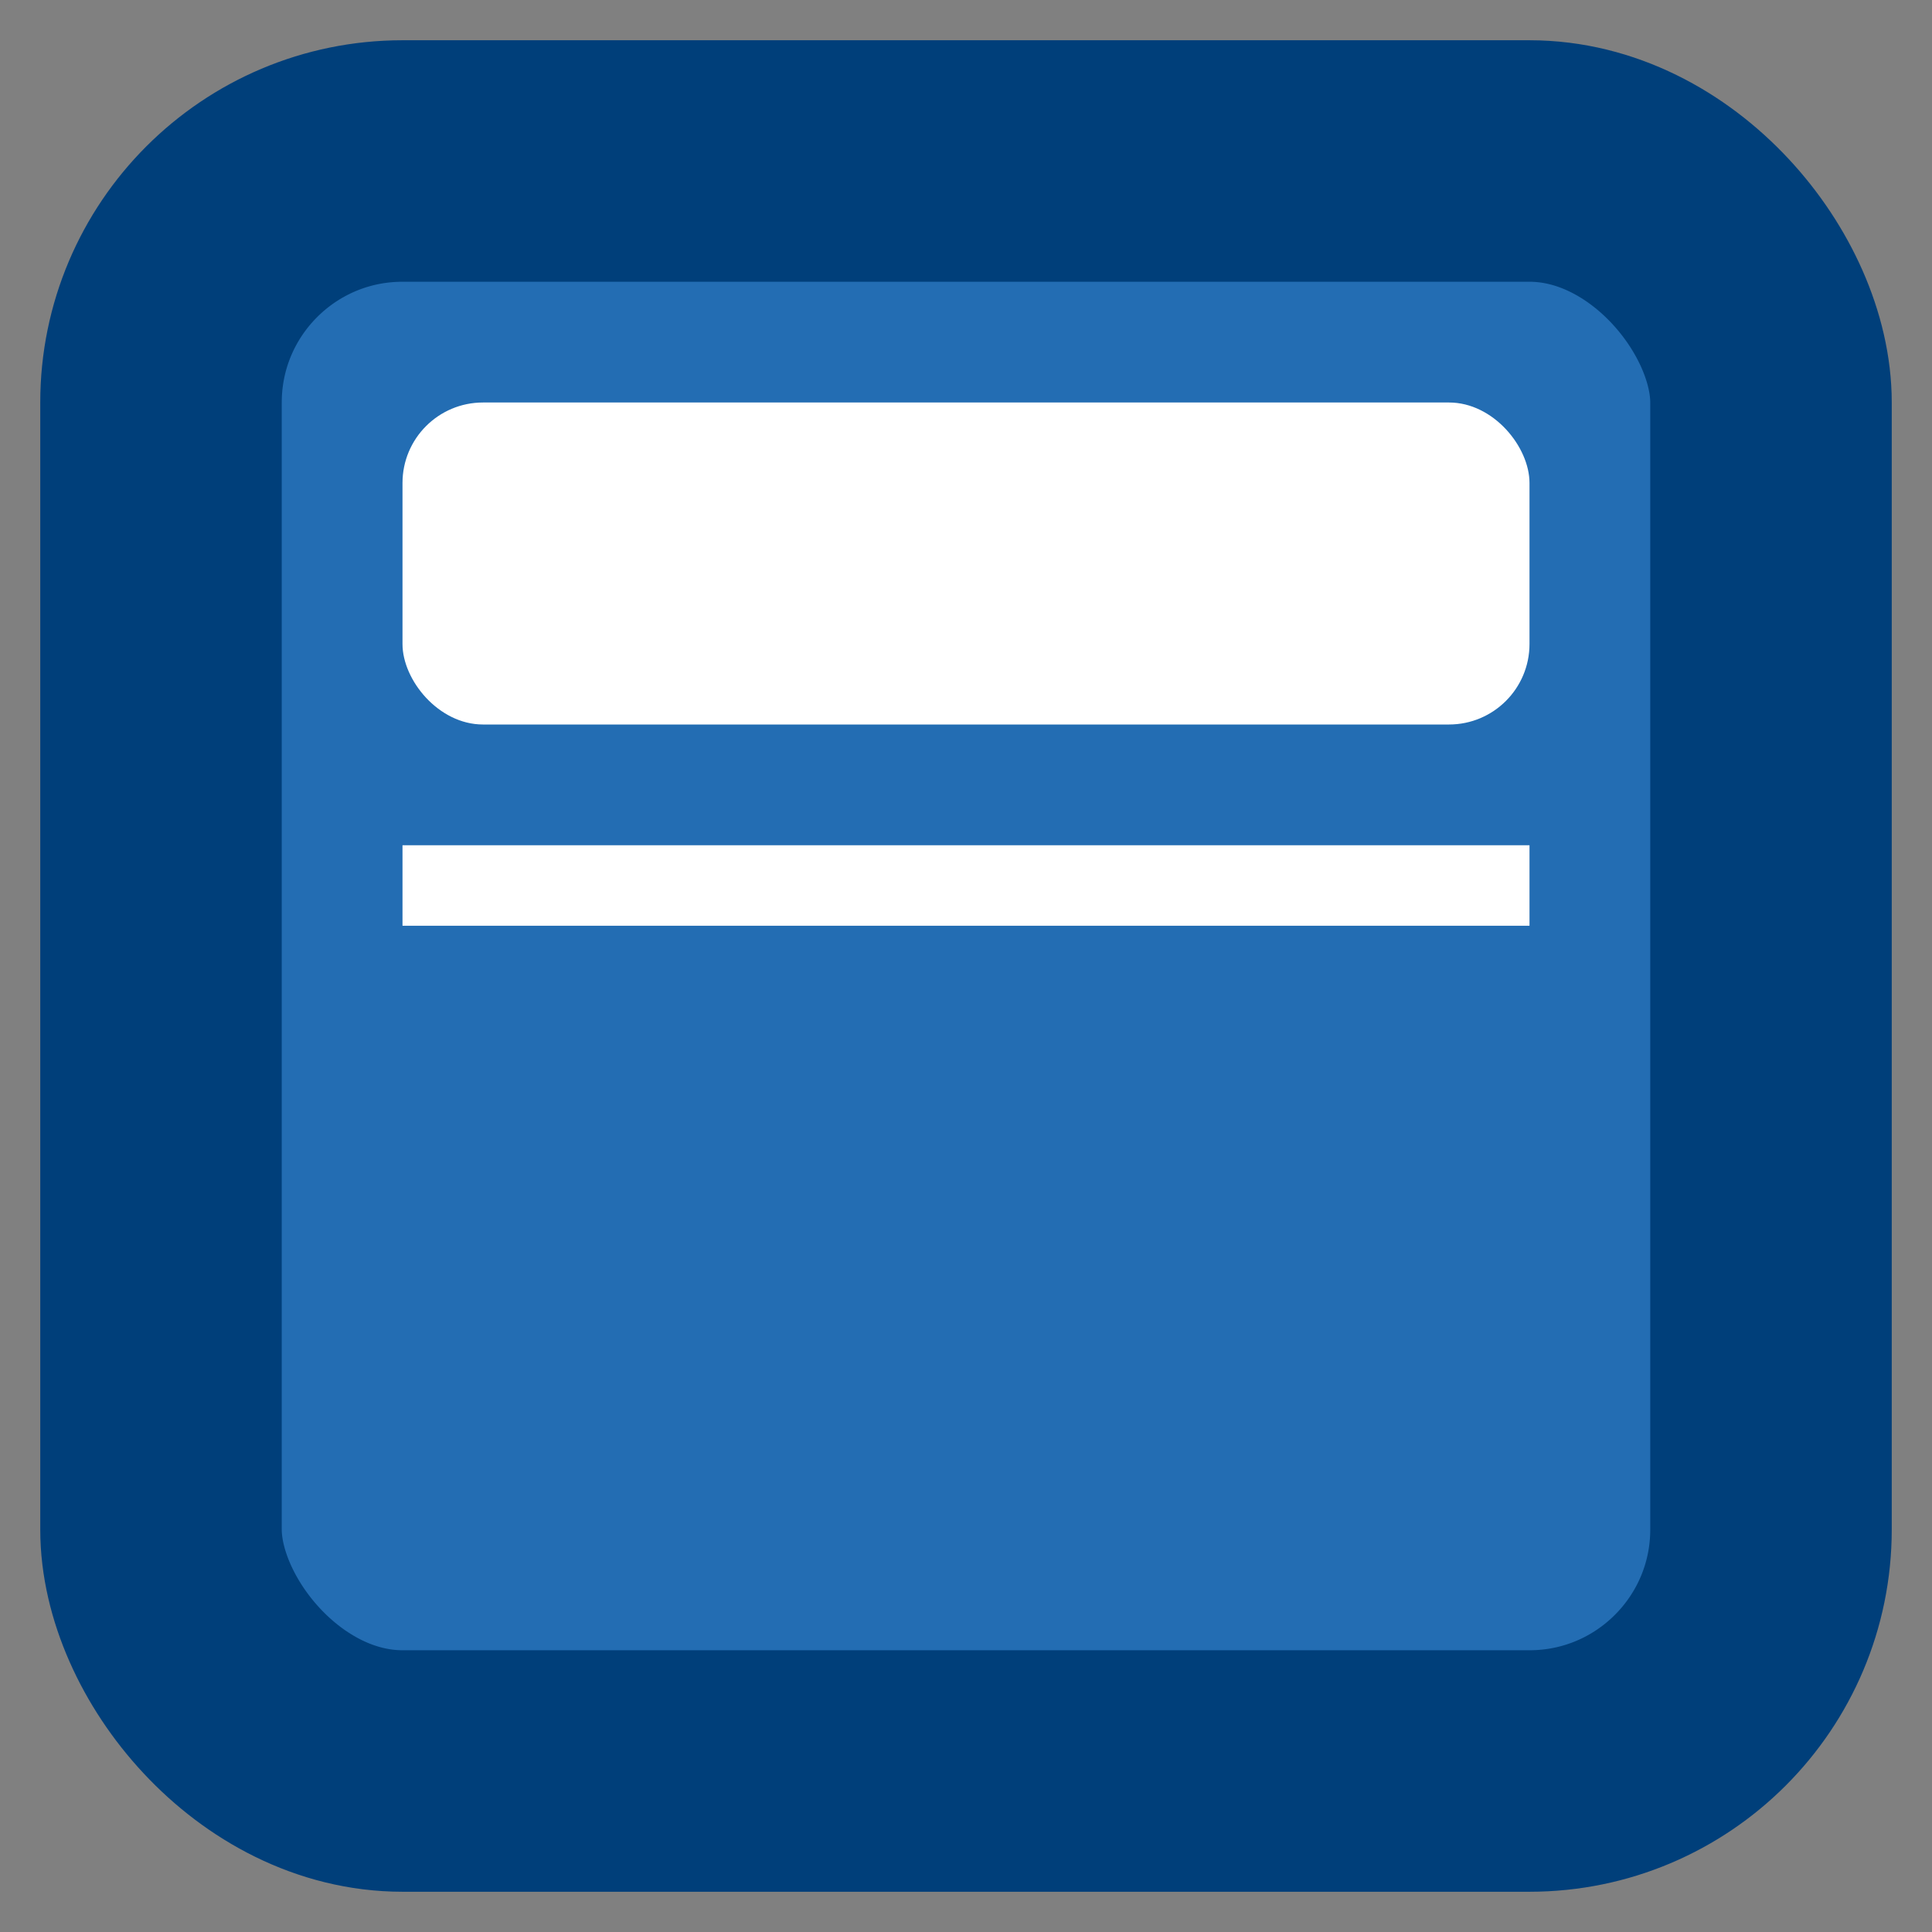 <svg xmlns="http://www.w3.org/2000/svg" width="48" height="48" viewBox="0 0 48 48">
  <rect x="0" y="0" width="48" height="48" fill="#808080" stroke="none"/>
  <rect x="4" y="4" width="40" height="40" rx="6" fill="#236DB3" stroke="#003f7a" stroke-width="6"/>
  <rect x="10" y="10" width="28" height="8" rx="2" fill="white"/>
  <line x1="10" y1="22" x2="38" y2="22" stroke="white" stroke-width="2"/>
</svg>
